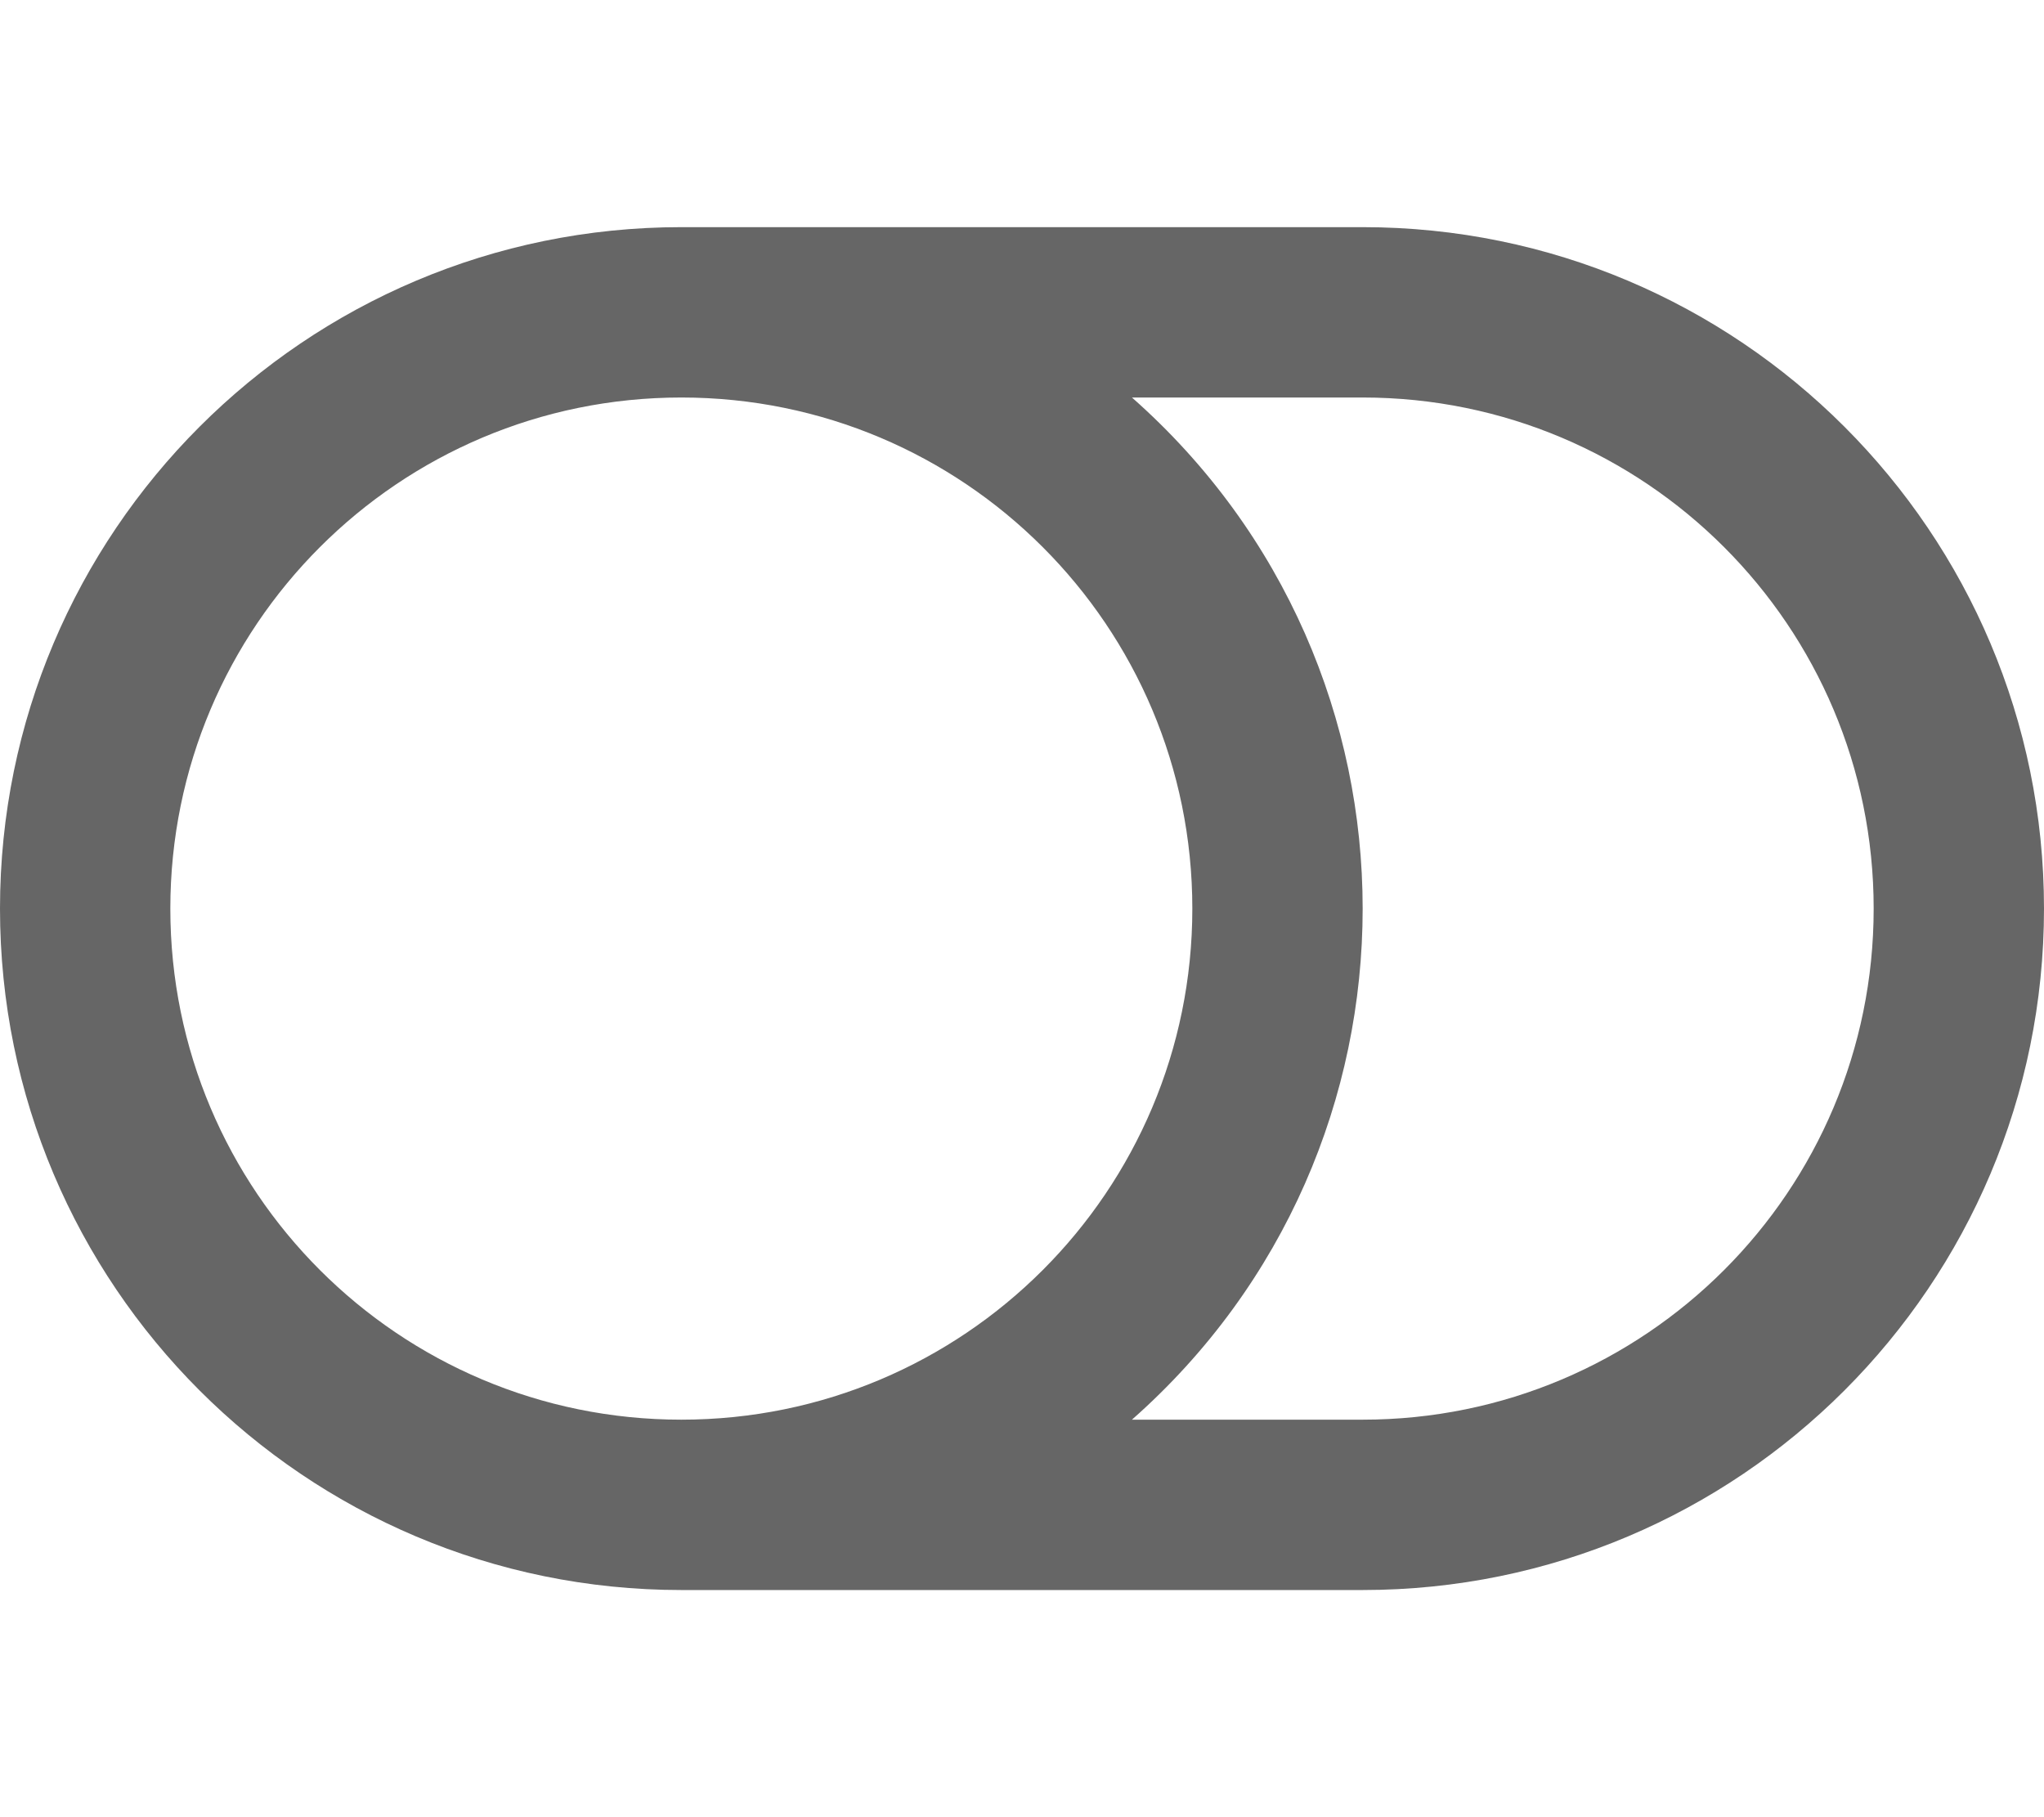 <svg aria-hidden="true" focusable="false" data-prefix="far" data-icon="toggle-off" role="img" xmlns="http://www.w3.org/2000/svg" viewBox="0 0 576 512" class="svg-inline--fa fa-toggle-off fa-w-18 fa-2x"><path fill="#666" d="M384 64H192C85.961 64 0 149.961 0 256s85.961 192 192 192h192c106.039 0 192-85.961 192-192S490.039 64 384 64zM48 256c0-79.583 64.404-144 144-144 79.582 0 144 64.404 144 144 0 79.582-64.404 144-144 144-79.582 0-144-64.404-144-144zm336 144h-65.02c86.704-76.515 86.683-211.504 0-288H384c79.582 0 144 64.404 144 144 0 79.582-64.404 144-144 144z" class=""></path></svg>